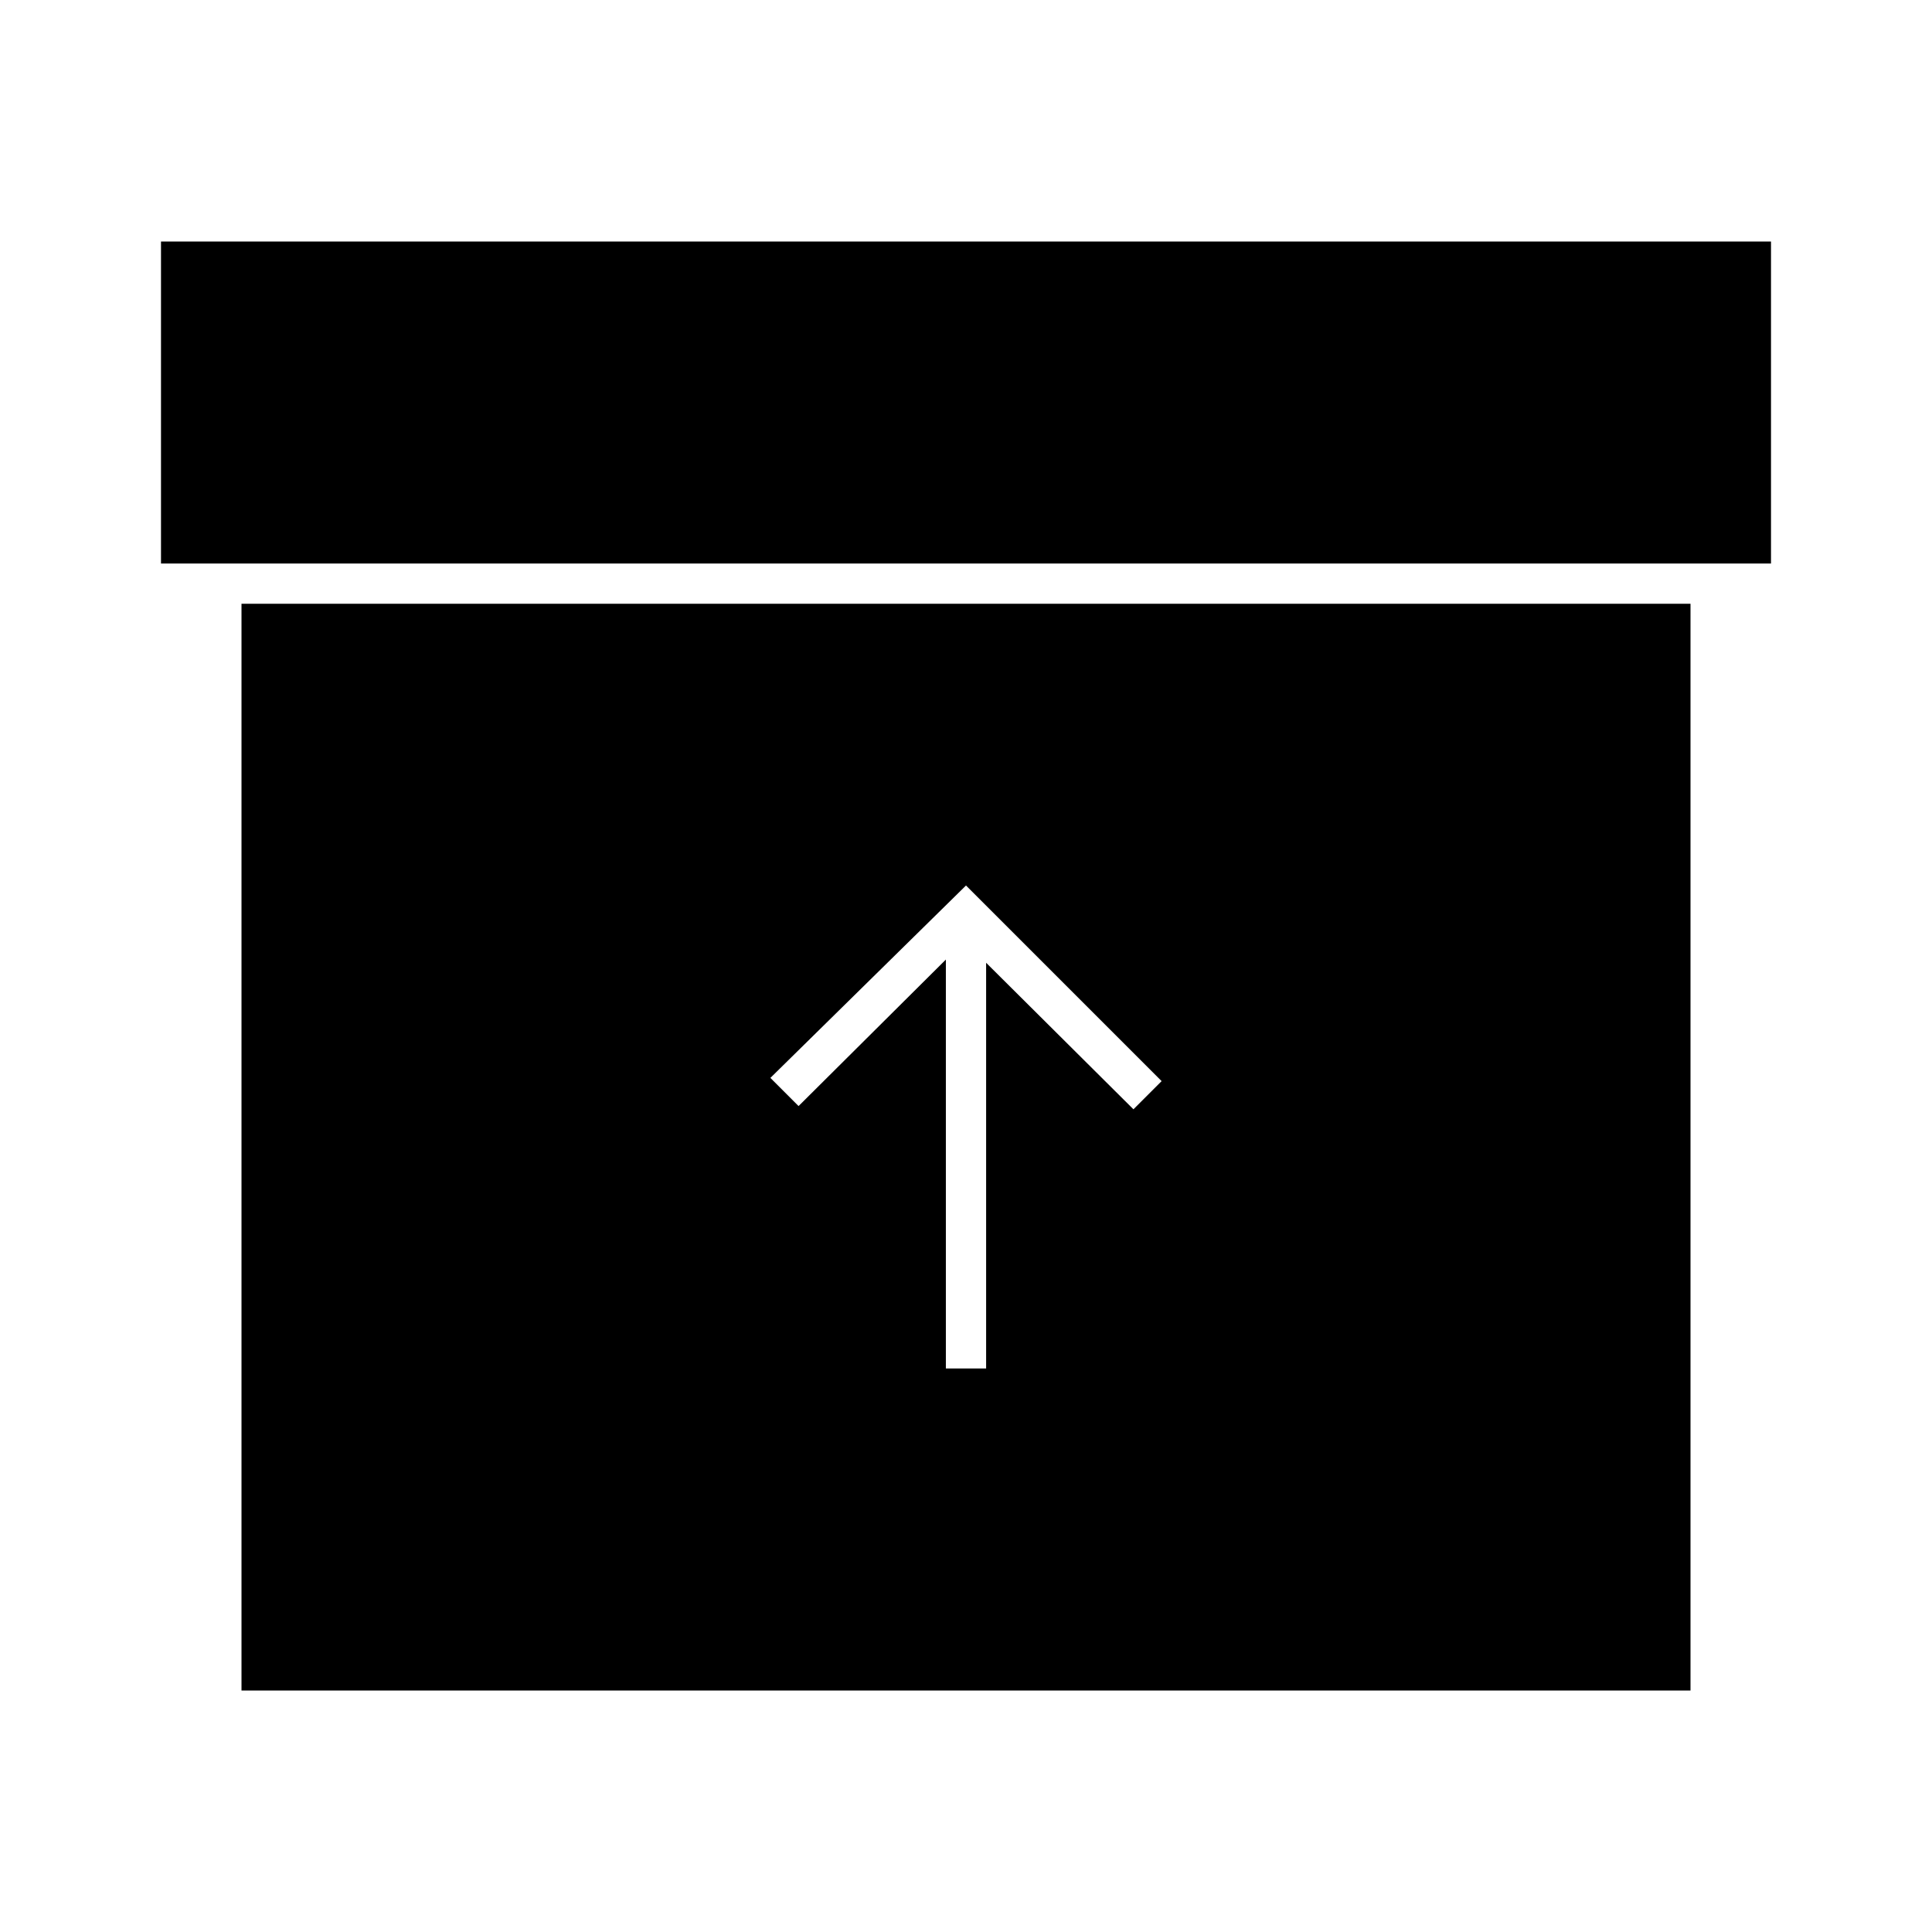 <svg id="Layer_1" data-name="Layer 1" xmlns="http://www.w3.org/2000/svg" viewBox="0 0 24 24"><title>iconoteka_unarchive_l_f</title><path d="M3,21H21V7.5H3Zm9-10,2.43,2.43-.35.35-1.83-1.82V17h-.5V11.92L9.92,13.74l-.35-.35ZM2,3V7H22V3Z"/></svg>
